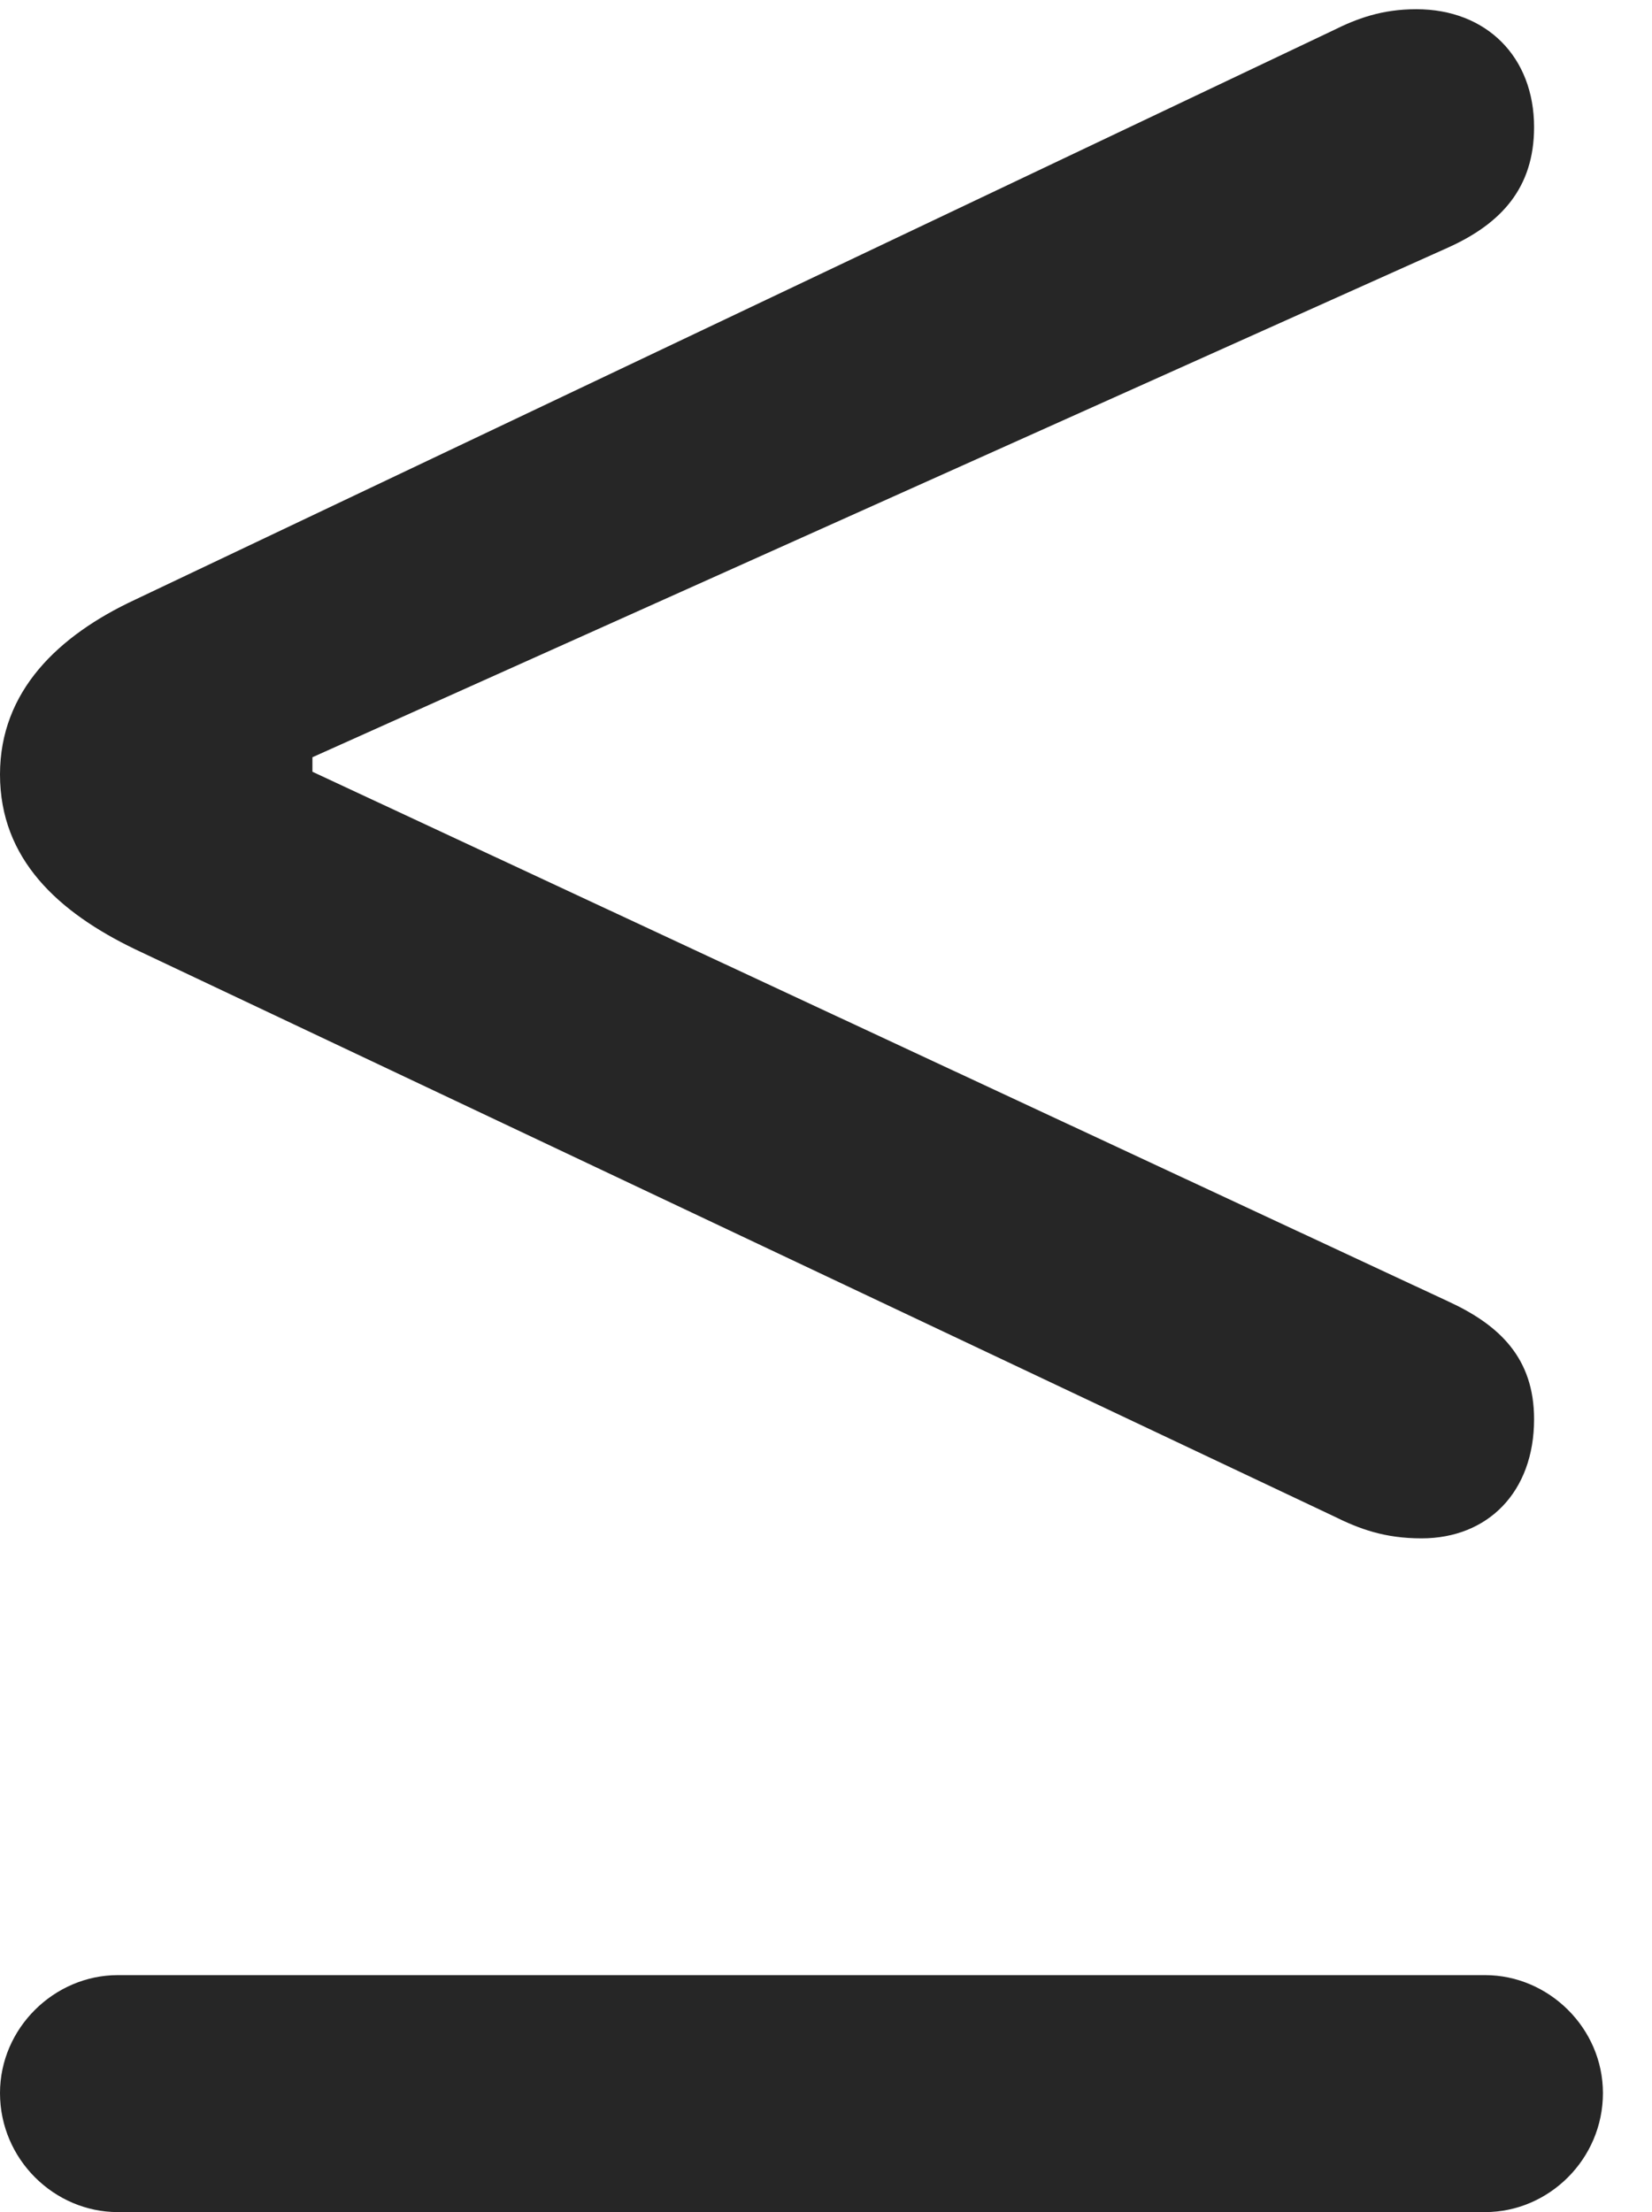 <?xml version="1.0" encoding="UTF-8"?>
<!--Generator: Apple Native CoreSVG 341-->
<!DOCTYPE svg
PUBLIC "-//W3C//DTD SVG 1.1//EN"
       "http://www.w3.org/Graphics/SVG/1.1/DTD/svg11.dtd">
<svg version="1.1" xmlns="http://www.w3.org/2000/svg" xmlns:xlink="http://www.w3.org/1999/xlink" viewBox="0 0 12.188 16.318">
 <g>
  <rect height="16.318" opacity="0" width="12.188" x="0" y="0"/>
  <path d="M0 15.44C0 15.928 0.4 16.318 0.869 16.318L10.957 16.318C11.426 16.318 11.826 15.928 11.826 15.44C11.826 14.961 11.426 14.57 10.957 14.57L0.869 14.57C0.4 14.57 0 14.961 0 15.44ZM10.488 11.348C10.977 11.348 11.318 11.006 11.318 10.469C11.318 10.02 11.065 9.775 10.684 9.6L2.305 5.693L2.305 5.586L10.684 1.826C11.074 1.65 11.318 1.387 11.318 0.938C11.318 0.42 10.967 0.068 10.449 0.068C10.195 0.068 10.01 0.137 9.834 0.225L0.996 4.424C0.43 4.688 0 5.098 0 5.713C0 6.338 0.43 6.729 0.996 7.002L9.834 11.182C10.029 11.279 10.215 11.348 10.488 11.348Z" fill="black" fill-opacity="0.85"/>
 </g>
</svg>
